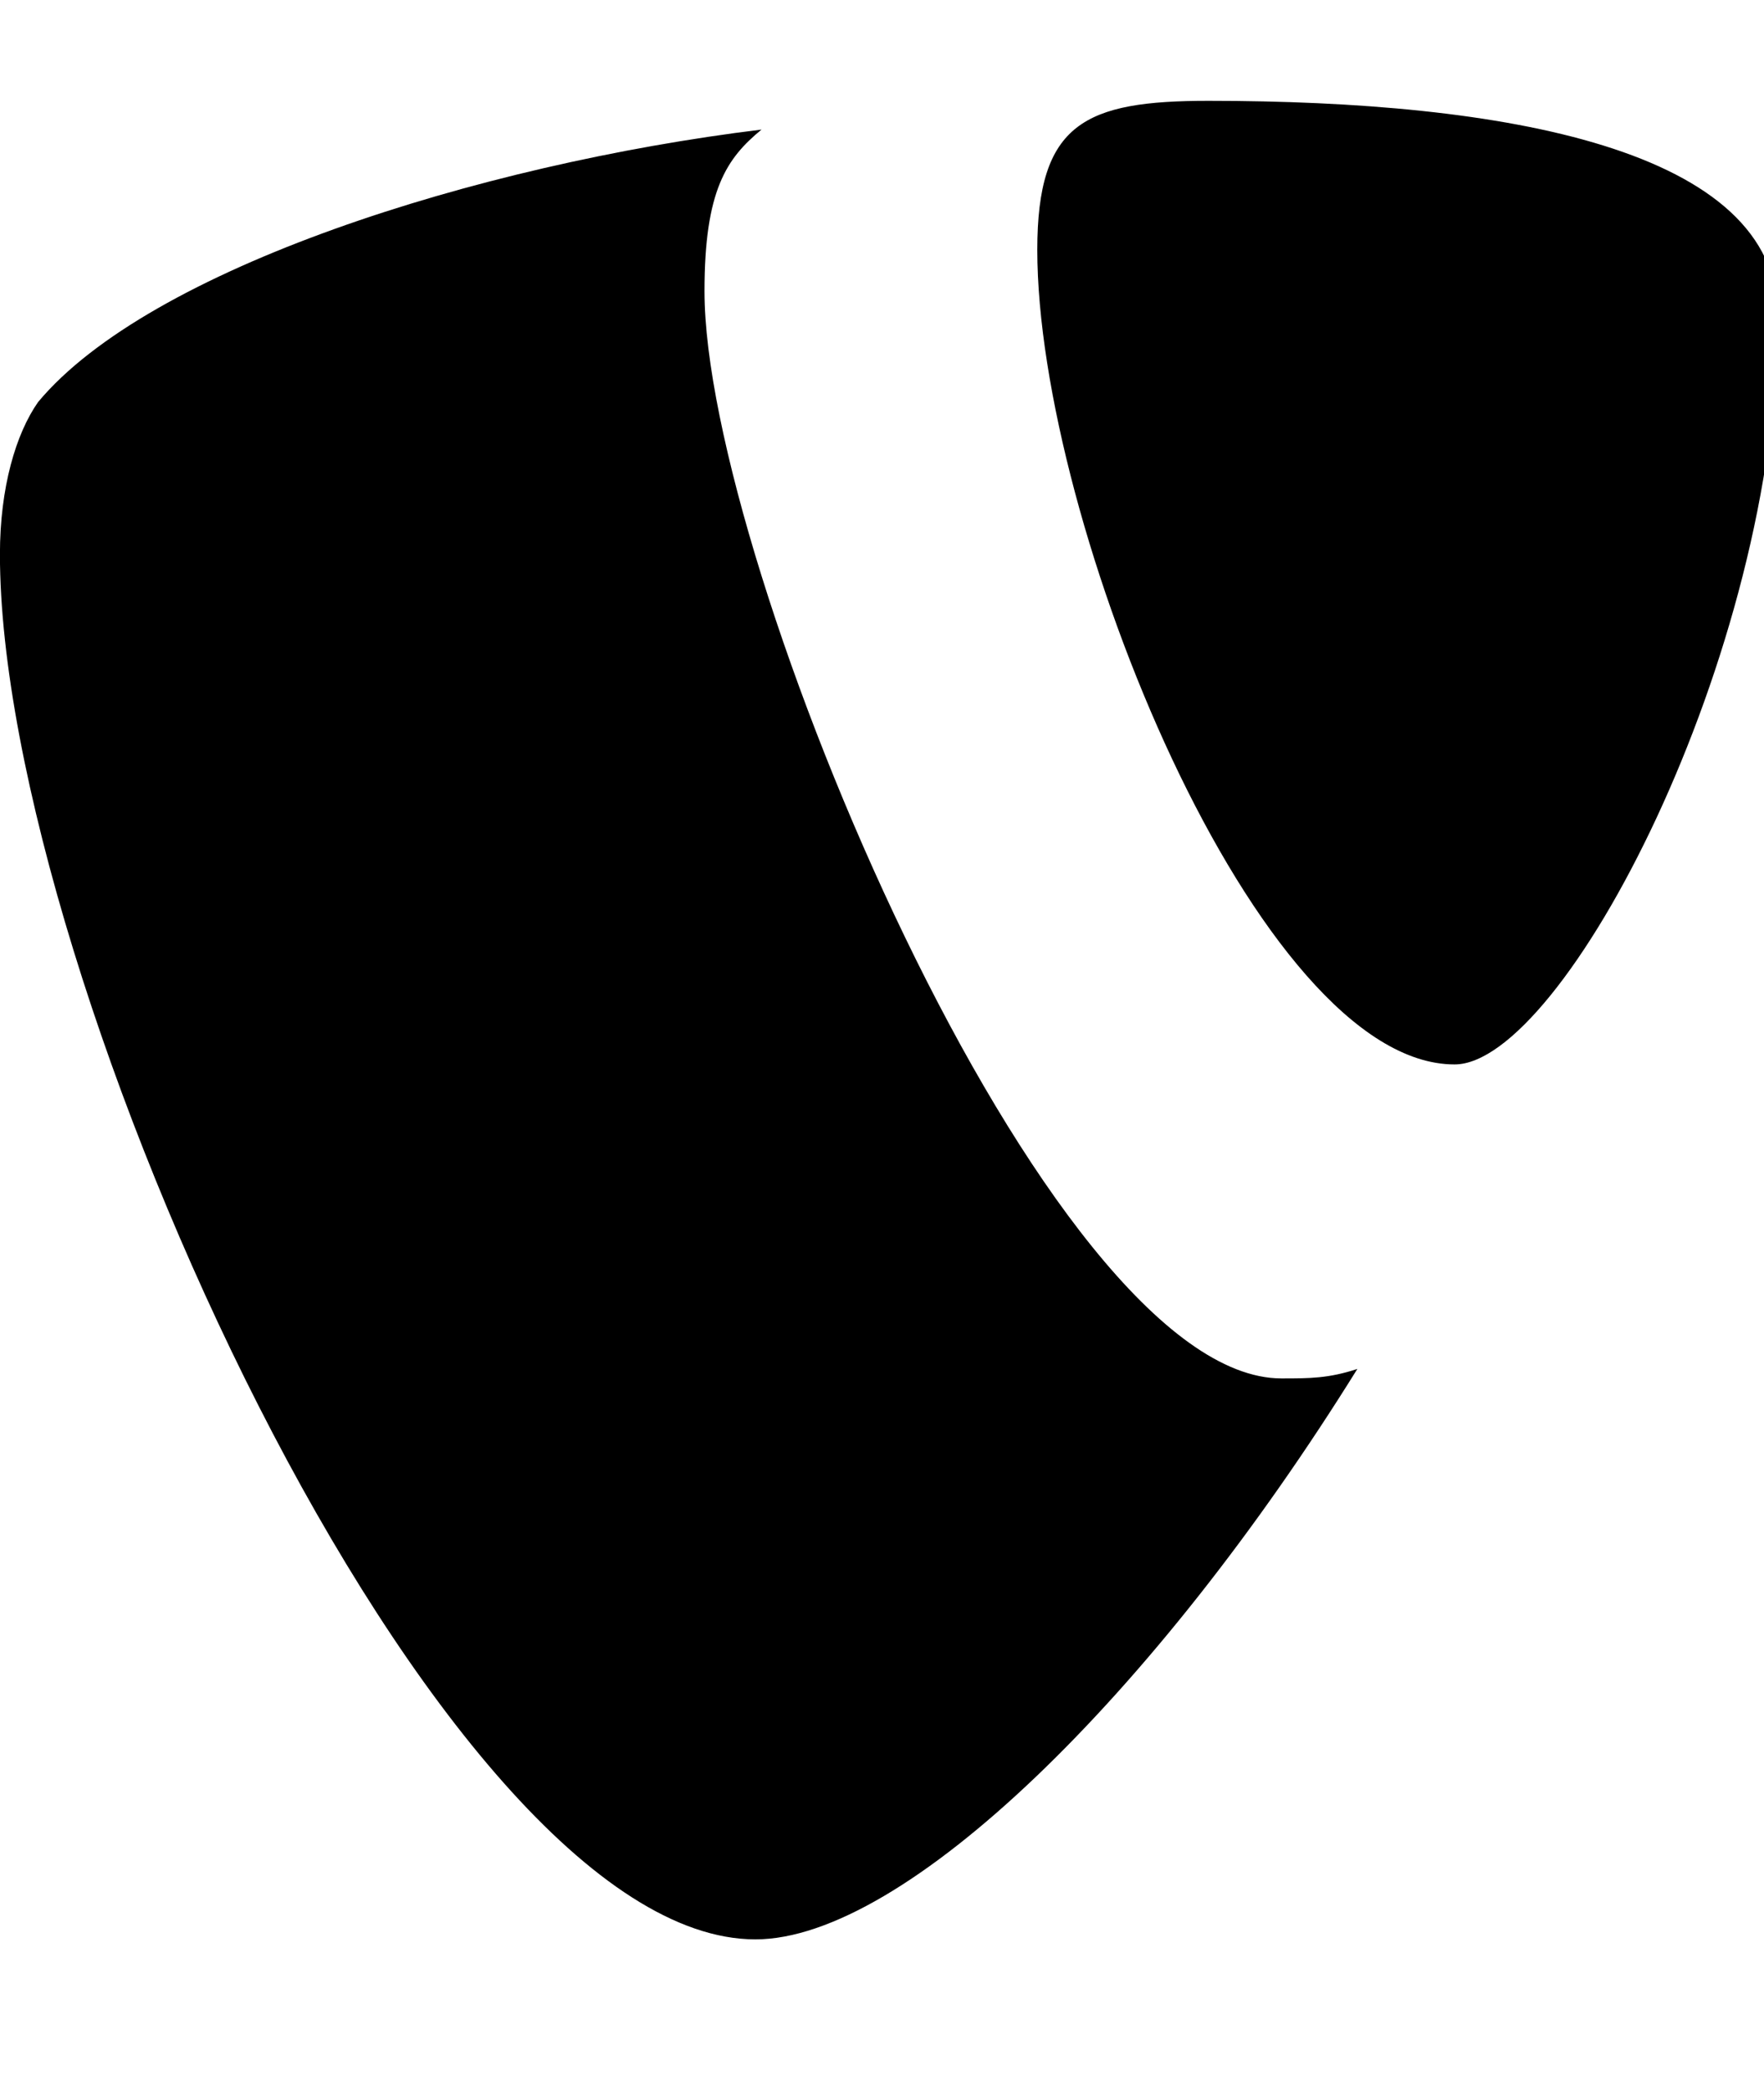<!-- Generated by IcoMoon.io -->
<svg version="1.1" xmlns="http://www.w3.org/2000/svg" width="27" height="32" viewBox="0 0 27 32">
<title>typo3</title>
<path d="M20.776 20.95c-0.44 0.145-0.729 0.145-1.162 0.145-3.593 0-8.831-12.467-8.831-16.637 0-1.551 0.339-2.035 0.873-2.475-4.365 0.534-9.377 2.135-11.073 4.17-0.339 0.484-0.584 1.306-0.584 2.33 0 6.5 6.708 21.197 11.563 21.197 2.28 0 6.111-3.737 9.214-8.73zM18.496 1.543c4.509 0 8.717 0.729 8.717 3.297 0 5.188-3.297 11.45-4.949 11.45-3.008 0-6.387-8.297-6.387-12.467 0-1.941 0.729-2.28 2.619-2.28z"></path>
</svg>
